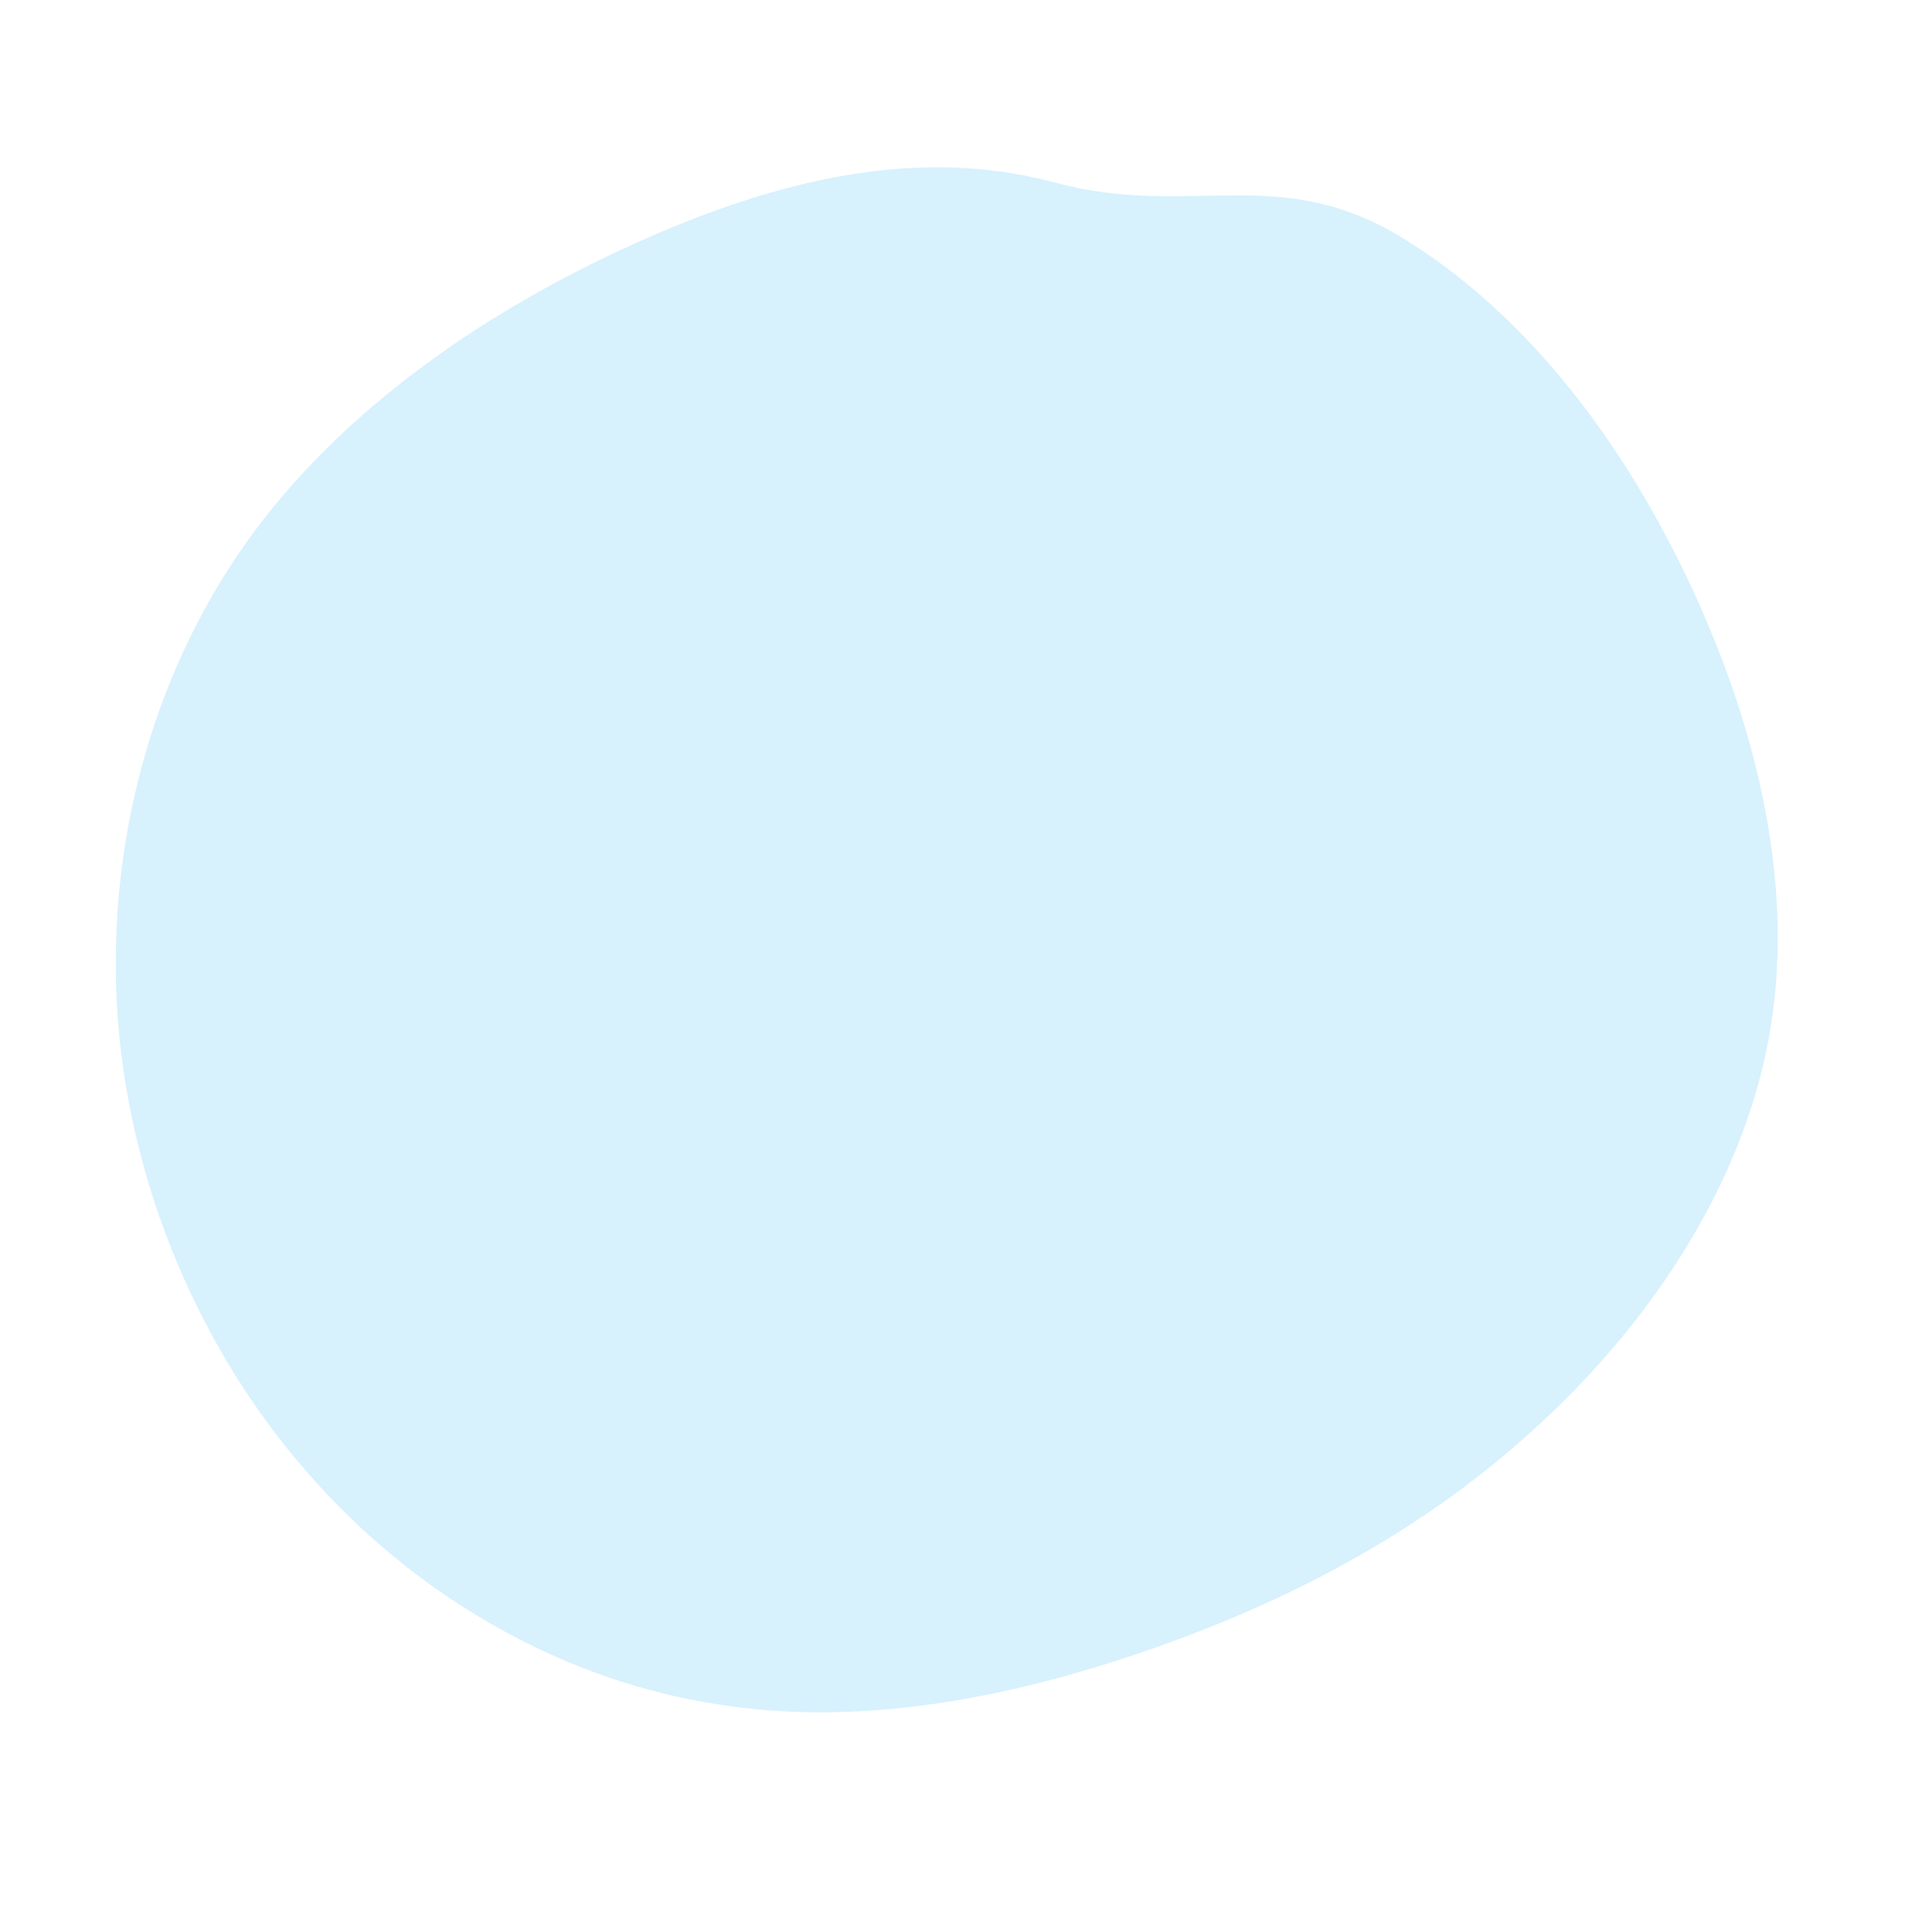 <svg viewBox="0 0 200 200" xmlns="http://www.w3.org/2000/svg">
  <path fill="#38BDF8" fill-opacity="0.2" d="M45.3,-75.3C58.3,-67.3,68.3,-53.9,75.2,-39C82.1,-24.1,85.9,-7.7,83.1,7.5C80.3,22.7,71,36.7,59.4,47.4C47.9,58.1,34.1,65.5,19.2,70.7C4.3,75.9,-11.7,79,-27.1,76.2C-42.5,73.5,-57.3,65,-68.3,52.3C-79.3,39.7,-86.5,22.8,-87.8,5.5C-89.1,-11.9,-84.5,-29.7,-74.6,-43.7C-64.7,-57.7,-49.5,-67.9,-34.5,-74.7C-19.5,-81.5,-4.9,-84.9,9.2,-81.1C23.3,-77.3,32.3,-83.3,45.3,-75.3Z" transform="translate(100 100)" />
</svg>

